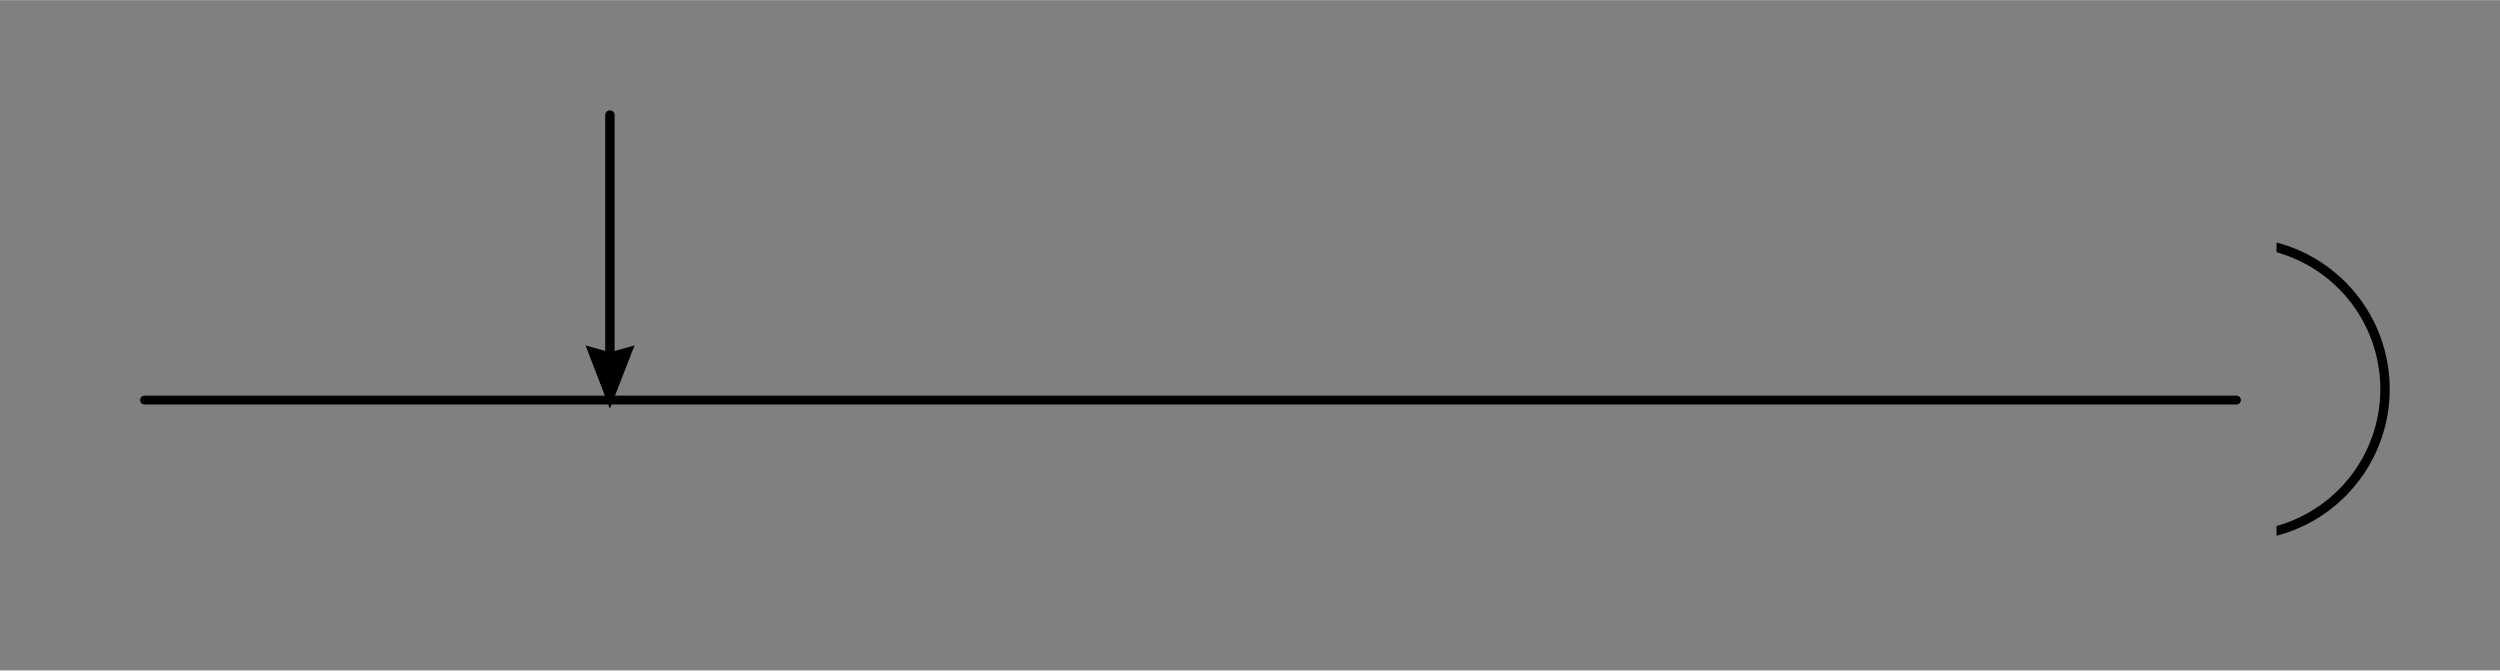 <?xml version="1.0" encoding="UTF-8" standalone="no"?>
<svg
   xmlns:dc="http://purl.org/dc/elements/1.1/"
   xmlns:cc="http://creativecommons.org/ns#"
   xmlns:rdf="http://www.w3.org/1999/02/22-rdf-syntax-ns#"
   xmlns:svg="http://www.w3.org/2000/svg"
   xmlns="http://www.w3.org/2000/svg"
   xmlns:xlink="http://www.w3.org/1999/xlink"
   viewBox="0 0 435.952 116.897"
   version="1.1"
   id="svg2"
   height="1.218in"
   width="4.541in">
  <rect x="0" y="0" width="435.952" height="116.897" fill="#808080" stroke="none"/>
  <script
     id="script3033"
     xlink:href="" />
  <defs
     id="defs4">
    <marker
       refY="3"
       refX="7"
       viewBox="0 0 10 6"
       orient="auto"
       markerHeight="6"
       markerWidth="10"
       markerUnits="userSpaceOnUse"
       id="CLArrowEnd">
      <path
         id="path3451"
         d="M 0,0 10,3 0,6 2,3 Z" />
    </marker>
    <marker
       refY="3"
       refX="7"
       viewBox="0 0 10 6"
       orient="auto"
       markerHeight="6"
       markerWidth="10"
       markerUnits="userSpaceOnUse"
       id="marker4507">
      <path
         id="path4509"
         d="M 0,0 10,3 0,6 2,3 Z" />
    </marker>
    <marker
       refY="3"
       refX="7"
       viewBox="0 0 10 6"
       orient="auto"
       markerHeight="6"
       markerWidth="10"
       markerUnits="userSpaceOnUse"
       id="marker4511">
      <path
         id="path4513"
         d="M 0,0 10,3 0,6 2,3 Z" />
    </marker>
    <marker
       refY="3"
       refX="7"
       viewBox="0 0 10 6"
       orient="auto"
       markerHeight="6"
       markerWidth="10"
       markerUnits="userSpaceOnUse"
       id="marker4515">
      <path
         id="path4517"
         d="M 0,0 10,3 0,6 2,3 Z" />
    </marker>
    <!-- markers by NMH <nholtz@cee.carleton.ca> -->
    <marker
       style="overflow:visible"
       id="DimensionTick"
       refX="0"
       refY="0"
       orient="auto">
      <path
         id="path6"
         transform="translate(-4,-4)"
         style="stroke:#4d4d4d;stroke-width:1px;marker-start:none"
         d="M 0,0 8,8" />
    </marker>
    <marker
       style="overflow:visible"
       markerUnits="userSpaceOnUse"
       id="TrussNodeS"
       refX="0"
       refY="0"
       orient="auto">
      <circle
         id="circle9"
         style="fill:#ffffff;stroke:#000000;stroke-width:1"
         r="3"
         cy="0"
         cx="0" />
    </marker>
    <marker
       style="overflow:visible"
       markerUnits="userSpaceOnUse"
       id="TrussNodeM"
       refX="0"
       refY="0"
       orient="auto">
      <circle
         id="circle12"
         style="fill:#ffffff;stroke:#000000;stroke-width:1"
         r="4"
         cy="0"
         cx="0" />
    </marker>
    <!-- patternss by NMH <nholtz@cee.carleton.ca> -->
    <pattern
       patternUnits="userSpaceOnUse"
       height="18"
       width="18"
       y="0"
       x="0"
       id="black-stripes-on-red">
      <path
         style="fill:#ff0000;stroke:none"
         d="M 0,0 18,0 18,18 0,18 z"
         id="path3006" />
      <path
         style="fill:#000000;stroke:none"
         d="M 0,9 9,0 11,0 0,11 z"
         id="path3008" />
      <path
         style="fill:#000000;stroke:none"
         d="m 9,18 9,-9 0,2 -7,7 z"
         id="path5234" />
    </pattern>
    <symbol
       id="use3511">
      <g
         transform="matrix(1.333,0,0,1.333,191.475,293.011)"
         id="use3511_transform">
        <title
           id="title3743">Fixed Support</title>
        <path
           style="fill:none;stroke:#000000;stroke-width:1"
           id="path3409"
           d="M 0,-6 0,6" />
        <path
           style="fill:none;stroke:#000000;stroke-width:1"
           id="path3411"
           d="m 0,-6 -3,3 m 3,0 -3,3 m 3,0 -3,3 m 3,0 -3,3 m 3,0 -3,3" />
      </g>
    </symbol>
    <symbol
       id="g3395">
      <g
         transform="matrix(1.067,0,0,1.067,148.63,-79.153)"
         id="g3395_transform">
        <title
           id="title3739">Roller Support</title>
        <path
           style="fill:#000000;stroke:#000000;stroke-width:0"
           id="path5224-5"
           d="m 132.31,337.641 5,7.5 -10,0 z" />
        <path
           style="fill:none;stroke:#000000;stroke-width:1.25;stroke-linecap:square"
           id="path5226-4"
           d="m 124.81,352.229 15,0" />
        <path
           style="fill:none;stroke:#000000;stroke-width:1.25"
           id="path5228-7"
           d="m 139.81,352.229 -3.75,3.75 m 0,-3.75 -3.75,3.75 m 0,-3.75 -3.75,3.75 m 0,-3.75 -3.75,3.75 m 0,-3.75 -3.75,3.75" />
        <path
           style="fill:none;stroke:#000000;stroke-width:1px;stroke-linecap:butt;stroke-linejoin:miter;stroke-opacity:1"
           d="m 123.97,345.62 16.479,0"
           id="path3342" />
        <g
           id="use3513-4"
           transform="matrix(0.938,0,0,0.938,136.506,348.888)">
          <circle
             cx="0"
             cy="0"
             r="2.5"
             id="circle3573-4"
             style="fill:#ffffff;stroke:#000000;stroke-width:1" />
        </g>
        <g
           id="use3513-4-7"
           transform="matrix(0.938,0,0,0.938,128.231,348.948)">
          <circle
             cx="0"
             cy="0"
             r="2.5"
             id="circle3573-4-8"
             style="fill:#ffffff;stroke:#000000;stroke-width:1" />
        </g>
      </g>
    </symbol>
    <symbol
       id="use3513">
      <g
         transform="matrix(1.333,0,0,1.333,239.045,325.302)"
         id="use3513_transform">
        <title
           id="title14103">Internal Pin</title>
        <circle
           style="fill:#ffffff;stroke:#000000;stroke-width:1"
           id="circle3573"
           r="2.5"
           cy="0"
           cx="0" />
      </g>
    </symbol>
    <symbol
       id="g12428">
      <g
         id="g12428_transform"
         transform="matrix(1,0,0,-1,59.459,261.597)">
        <title
           id="title12474">Force Down</title>
        <path
           id="path12430"
           d="m 268.8,174 -3.982,10.347 3.999,-1.12 4.009,1.12 z"
           style="opacity:1;fill:#000000;fill-opacity:1;stroke:none;stroke-width:1.536;stroke-linecap:round;stroke-linejoin:bevel;stroke-miterlimit:4;stroke-dasharray:none;stroke-dashoffset:0;stroke-opacity:1" />
        <path
           id="path12432"
           d="m 268.8,222 0,-39.588"
           style="opacity:1;fill:#000000;fill-opacity:1;stroke:#000000;stroke-width:1.536;stroke-linecap:round;stroke-linejoin:bevel;stroke-miterlimit:4;stroke-dasharray:none;stroke-dashoffset:0;stroke-opacity:1" />
      </g>
    </symbol>
    <symbol
       id="g12422">
      <g
         transform="matrix(-1,0,0,-1,559.503,321.208)"
         id="g12422_transform">
        <title
           id="title12466">Moment CW Down</title>
        <path
           id="path12424"
           d="m 335.929,188.981 -3.982,10.347 3.999,-1.12 4.009,1.12 z"
           style="opacity:1;fill:#000000;fill-opacity:1;stroke:none;stroke-width:1.536;stroke-linecap:round;stroke-linejoin:bevel;stroke-miterlimit:4;stroke-dasharray:none;stroke-dashoffset:0;stroke-opacity:1" />
        <path
           style="opacity:1;fill:none;fill-opacity:1;stroke:#000000;stroke-width:1.536;stroke-linecap:round;stroke-linejoin:bevel;stroke-miterlimit:4;stroke-dasharray:none;stroke-dashoffset:0;stroke-opacity:1"
           id="path12426"
           d="m 384,198 a 24,24 0 0 1 -12.246,20.925 24,24 0 0 1 -24.241,-0.429 24,24 0 0 1 -11.498,-21.344" />
      </g>
    </symbol>
  </defs>
  <g
     transform="translate(-118.801,-104.255)"
     id="layer1">
    <path
       id="path3363"
       d="m 144,174 364.8,0"
       style="opacity:1;fill:none;fill-opacity:1;stroke:#000000;stroke-width:1.536;stroke-linecap:round;stroke-linejoin:bevel;stroke-miterlimit:4;stroke-dasharray:none;stroke-dashoffset:0;stroke-opacity:1" />
    <use
       height="100%"
       width="100%"
       y="0"
       x="0"
       transform="matrix(1.067,0,0,1.067,-61.469,-139.637)"
       xlink:href="#use3511"
       id="use7975" />
    <use
       height="100%"
       width="100%"
       y="0"
       x="0"
       transform="matrix(1.067,0,0,1.067,-21.071,-125.202)"
       xlink:href="#g3395"
       id="use8014" />
    <use
       height="100%"
       width="100%"
       y="0"
       x="0"
       transform="matrix(1.067,0,0,1.067,123.457,-125.202)"
       xlink:href="#g3395"
       id="use8063" />
    <use
       height="100%"
       width="100%"
       y="0"
       x="0"
       transform="matrix(1.067,0,0,1.067,101.222,-173.041)"
       xlink:href="#use3513"
       id="use8094" />
    <use
       height="100%"
       width="100%"
       y="0"
       x="0"
       transform="matrix(1.067,0,0,1.067,-125.095,82.048)"
       xlink:href="#g12428"
       id="use8123" />
    <use
       height="100%"
       width="100%"
       y="0"
       x="0"
       transform="matrix(0,1.067,-1.067,0,640.557,-40.775)"
       xlink:href="#g12422"
       id="use8169" />
  </g>
</svg>
